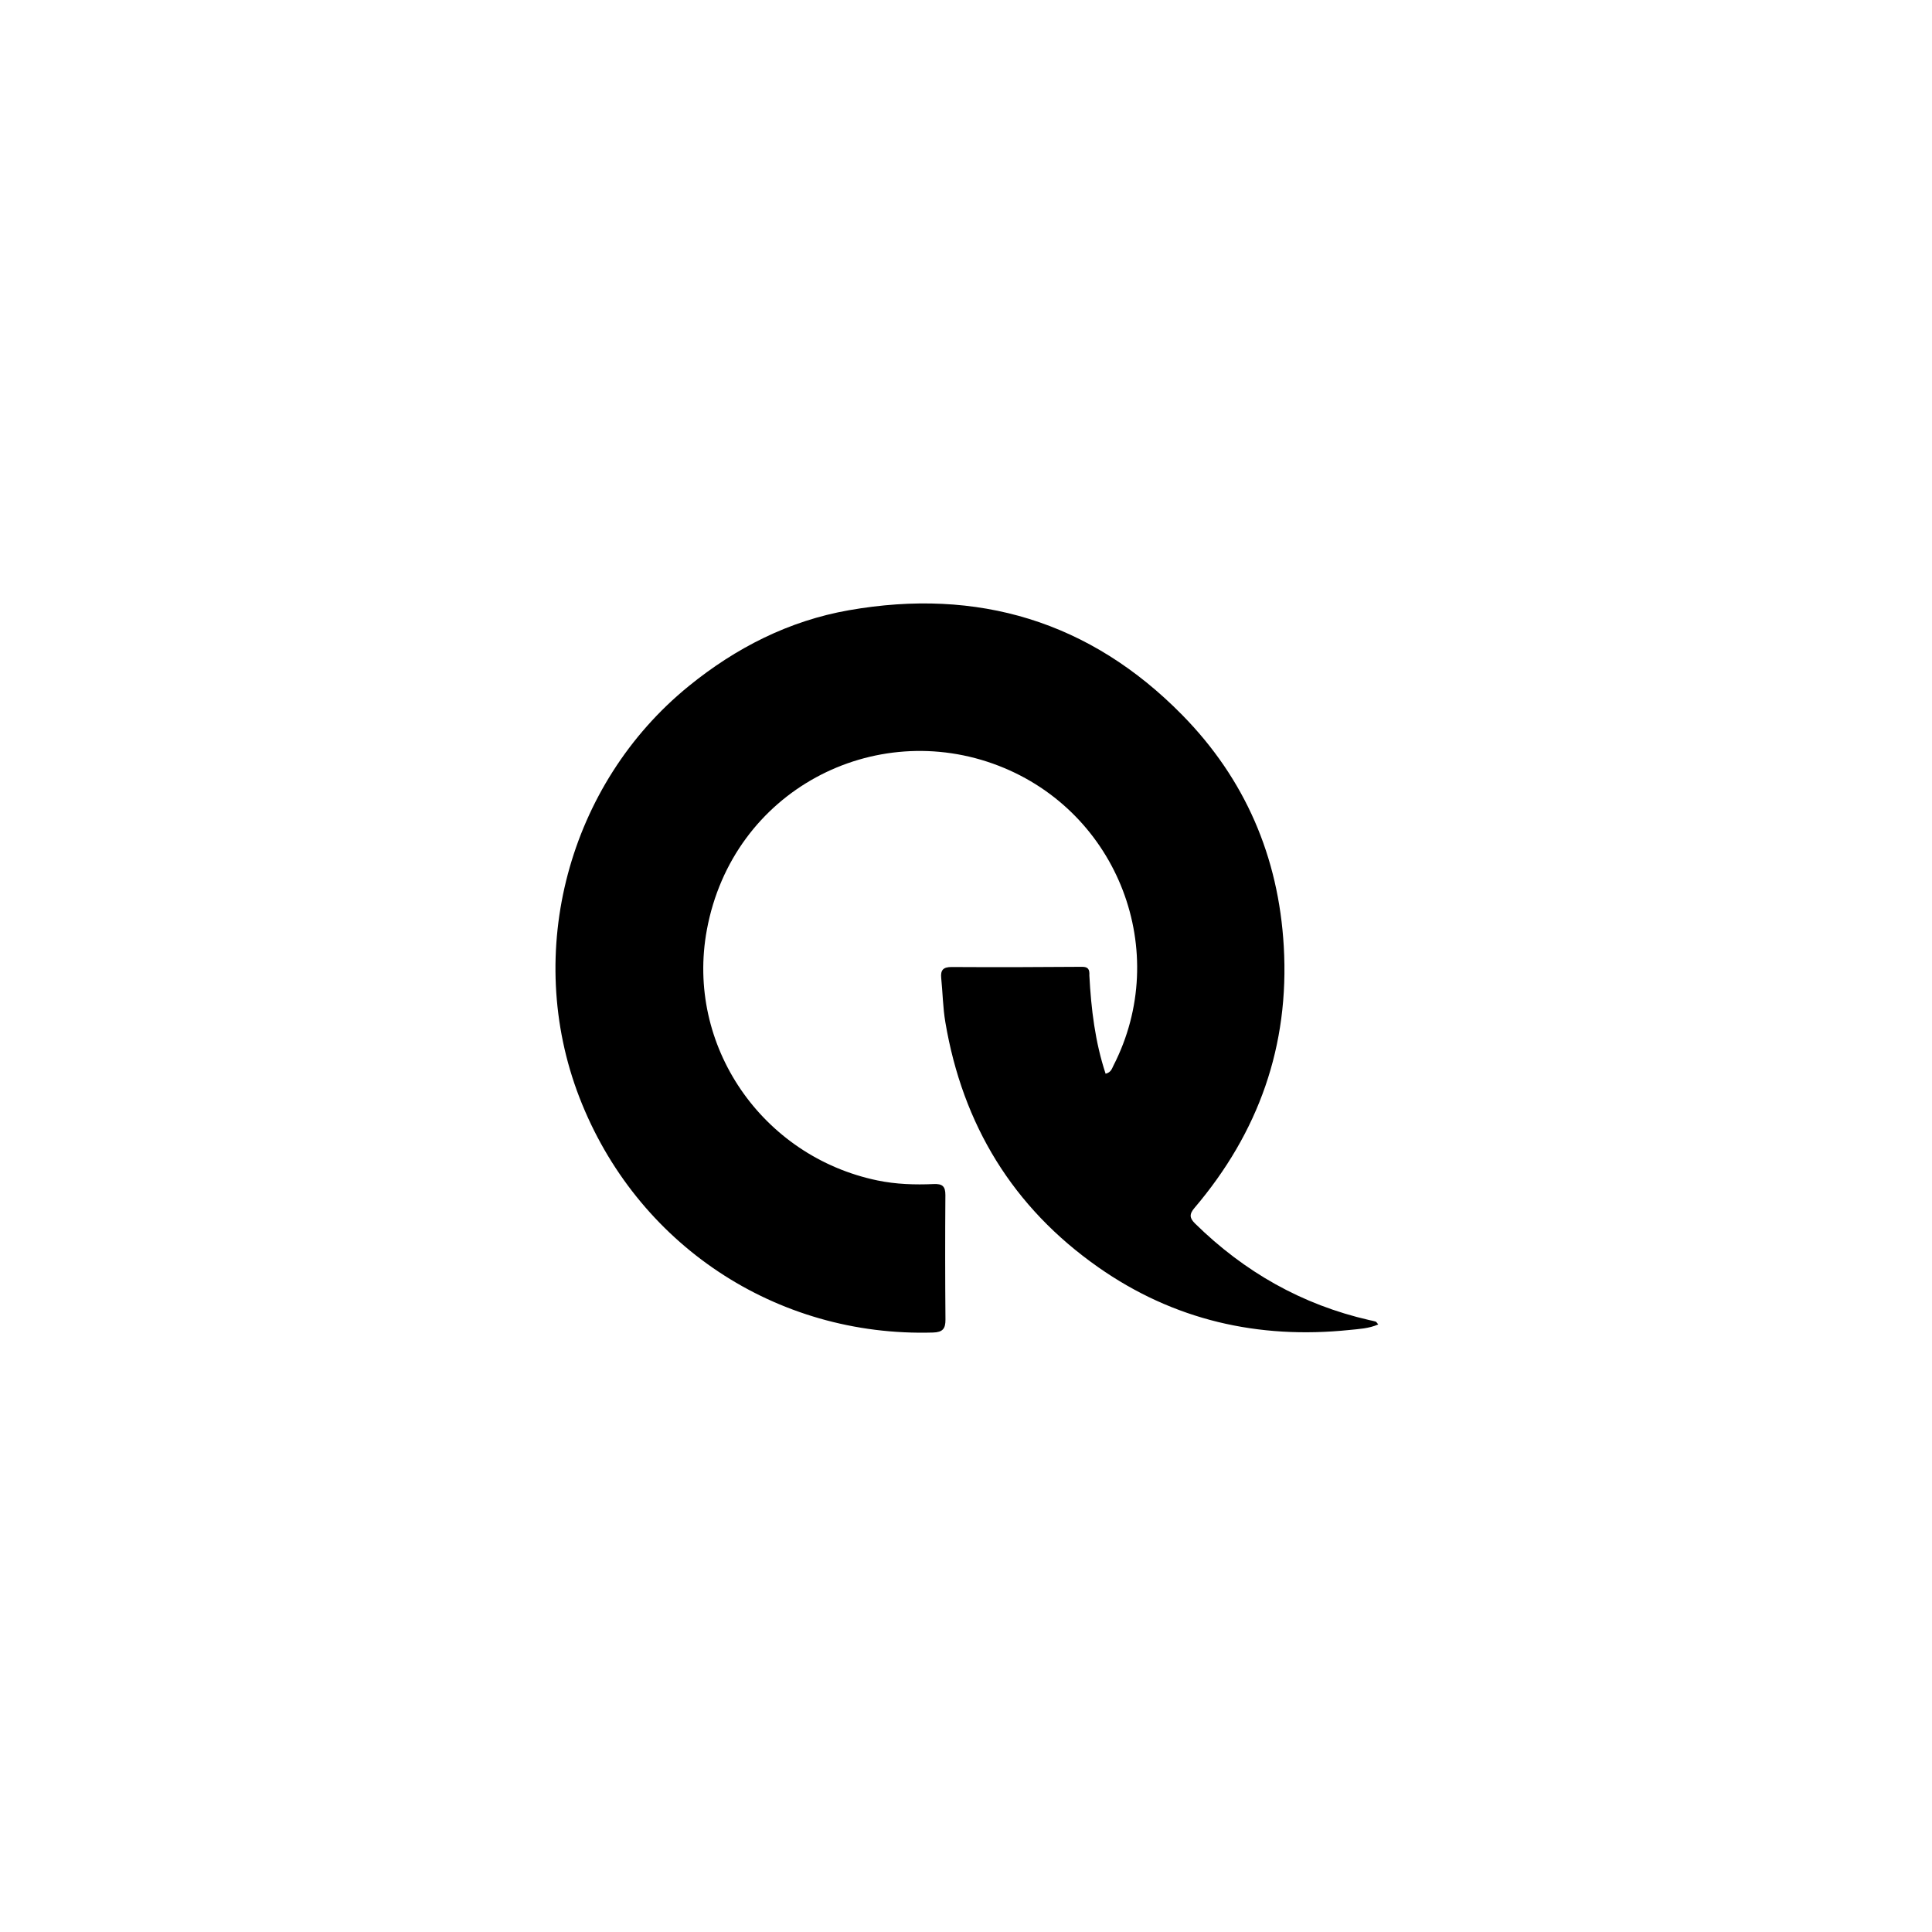 <svg version="1.1" id="Layer_1" xmlns="http://www.w3.org/2000/svg" xmlns:xlink="http://www.w3.org/1999/xlink" x="0px" y="0px"
	 width="100%" viewBox="0 0 1024 1024" enable-background="new 0 0 1024 1024" xml:space="preserve">
<path fill="#000000" opacity="1" stroke="none" 
	d="
M577.382,516.984 
	C578.323,534.966 580.448,552.289 585.999,569.109 
	C588.931,568.338 589.331,566.379 590.134,564.813 
	C621.063,504.499 592.799,430.49 529.341,405.887 
	C463.51,380.366 388.358,418.881 374.657,492.782 
	C363.274,554.179 403.923,612.973 465.059,625.658 
	C474.894,627.698 484.899,628.019 494.888,627.571 
	C499.405,627.369 501.109,628.718 501.074,633.4 
	C500.914,655.396 500.925,677.394 501.114,699.389 
	C501.156,704.256 499.627,706.115 494.565,706.267 
	C411.303,708.756 337.145,659.491 307.05,581.52 
	C277.393,504.687 301.19,415.577 365.015,363.68 
	C390.073,343.305 418.208,329.02 449.906,323.444 
	C518.163,311.438 577.803,329.251 626.652,379.004 
	C659.901,412.868 677.671,454.006 680.425,501.592 
	C683.477,554.303 667.073,600.276 633.089,640.241 
	C630.23,643.603 630.502,645.64 633.428,648.514 
	C659.485,674.109 690.055,691.504 725.753,699.672 
	C726.883,699.93 728.037,700.115 729.133,700.474 
	C729.52,700.601 729.77,701.148 730.503,701.982 
	C725.45,704.182 720.274,704.389 715.304,704.904 
	C666.895,709.923 622.054,699.686 582.066,671.637 
	C536.839,639.913 510.224,596.112 501.047,541.738 
	C499.75,534.052 499.651,526.168 498.862,518.389 
	C498.427,514.1 499.964,512.509 504.443,512.537 
	C527.438,512.678 550.435,512.611 573.43,512.431 
	C576.712,512.405 577.563,513.73 577.382,516.984 
z"/>
</svg>